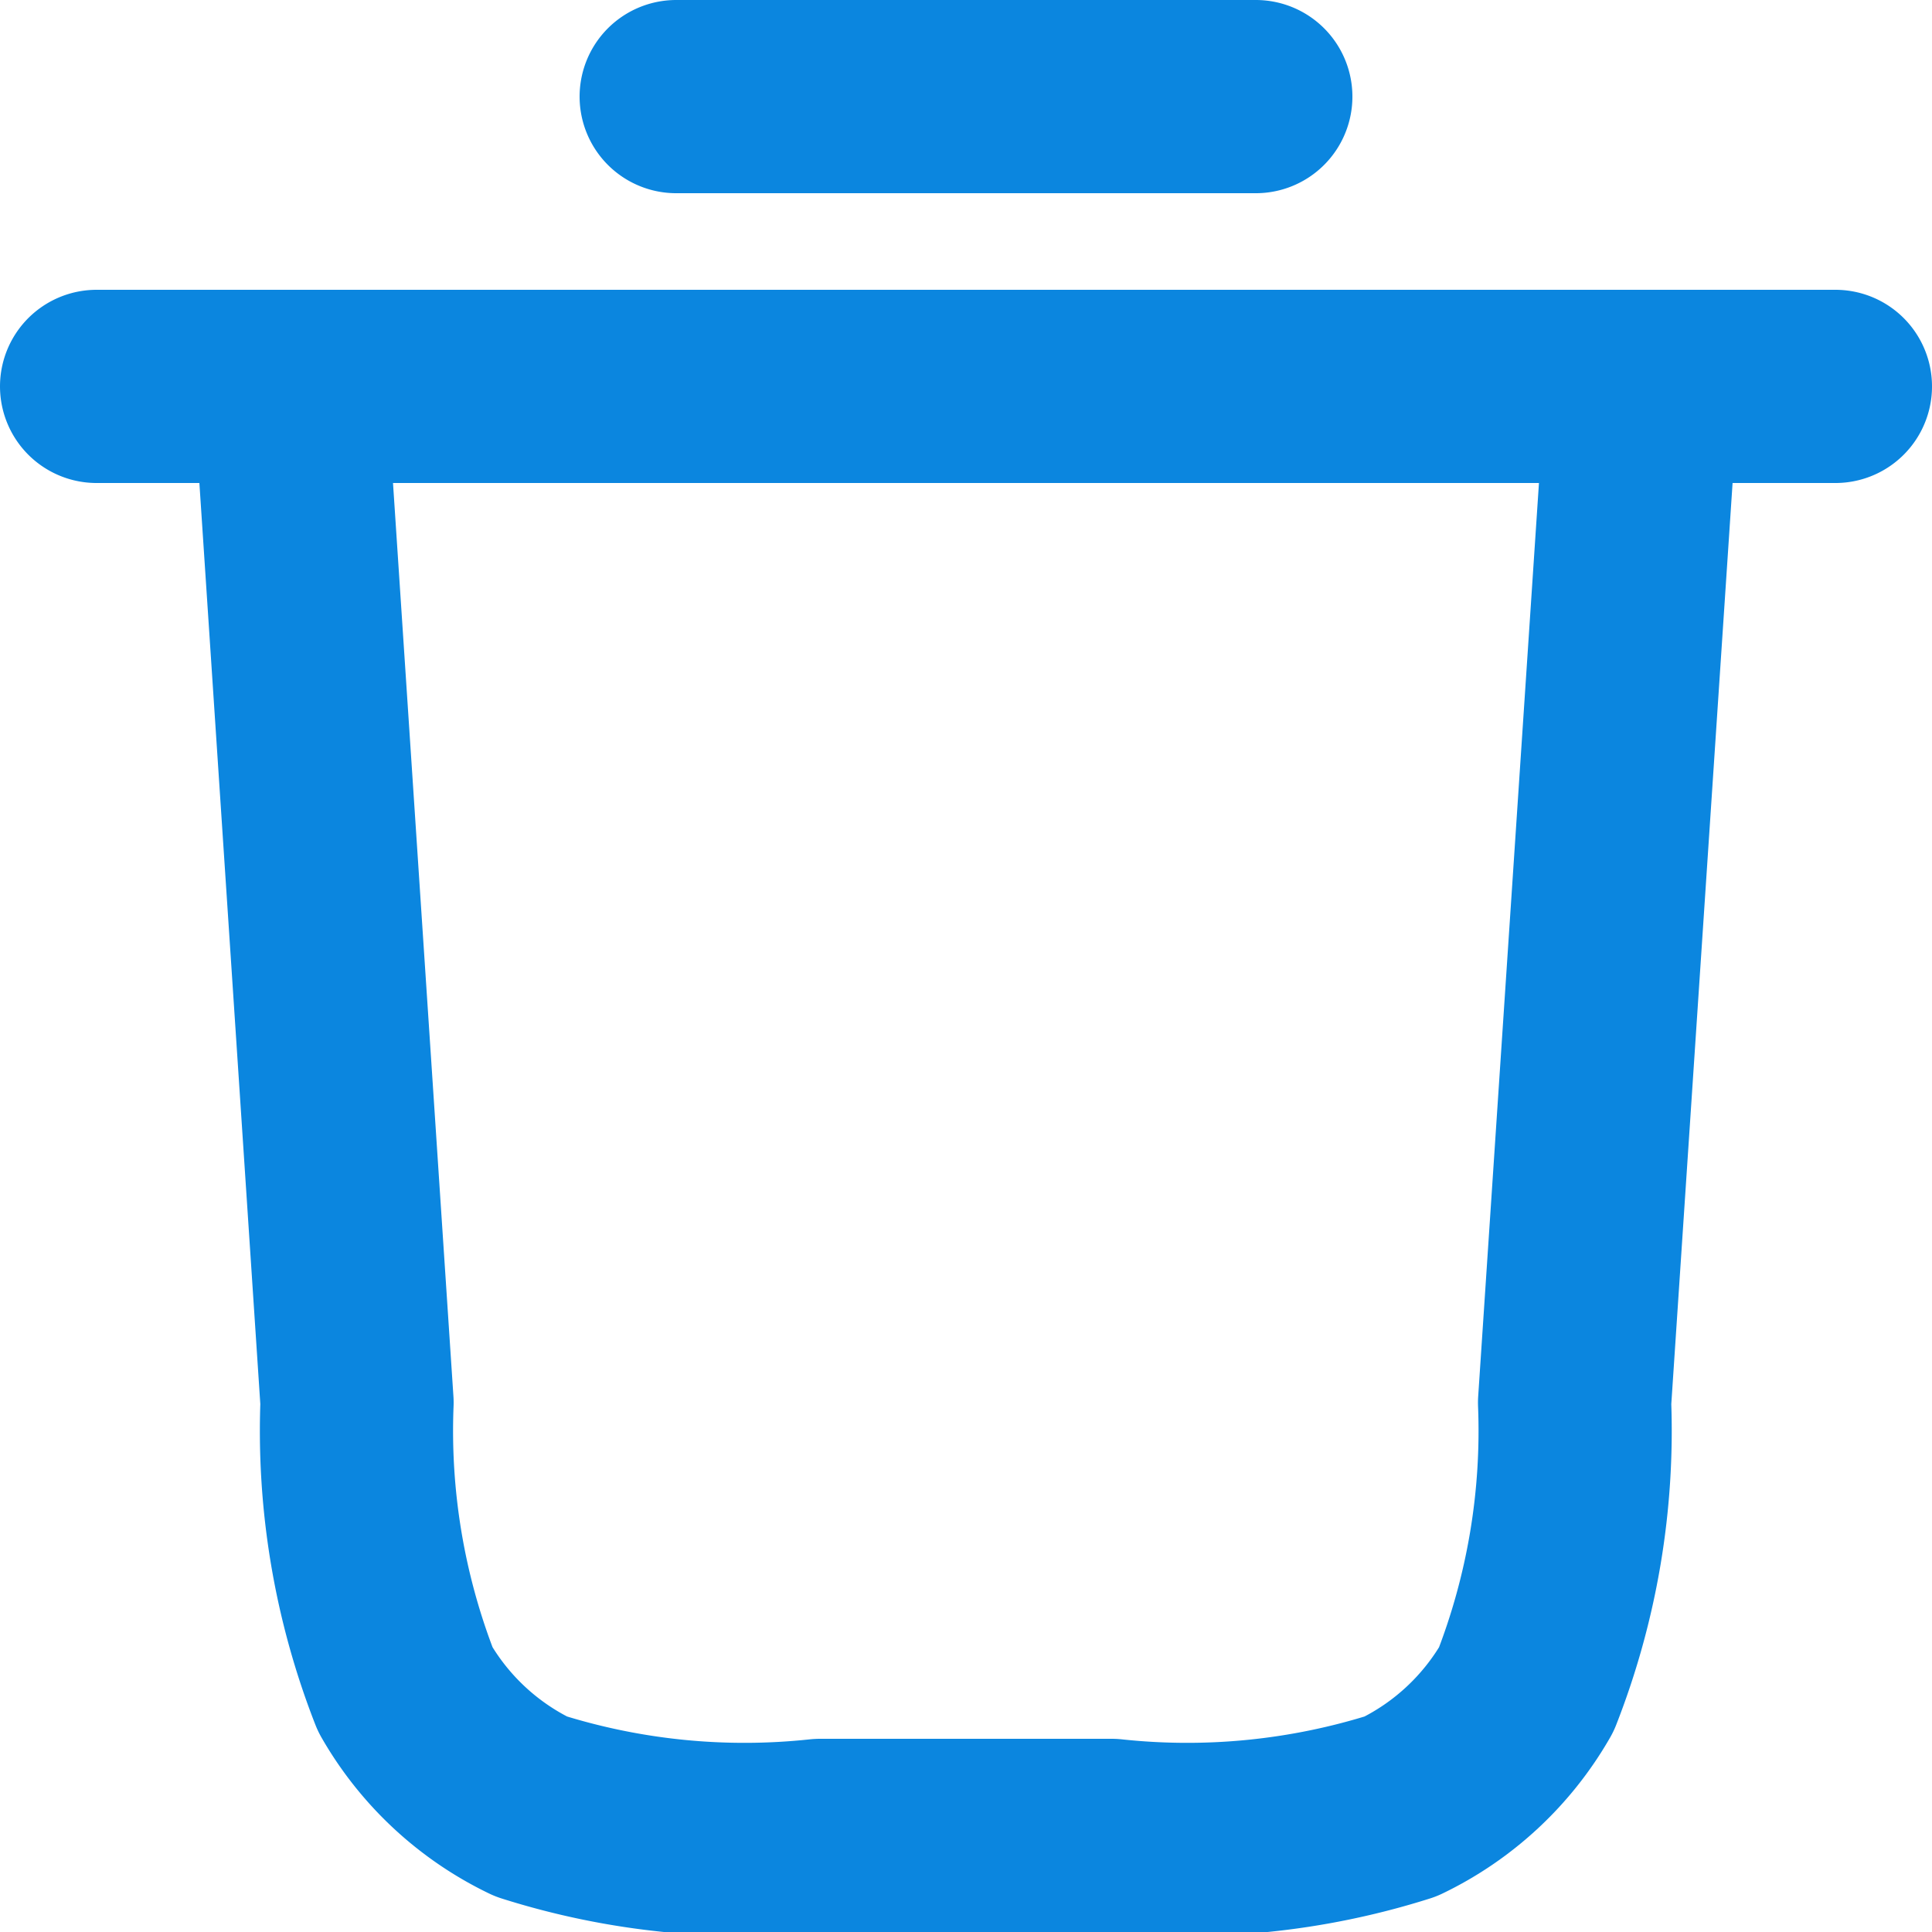 <svg height="20" viewBox="0 0 20 20" width="20" xmlns="http://www.w3.org/2000/svg"><path d="m889 1319h6m-12 3h18m-2 0-.7 10.52a7.344 7.344 0 0 1 -.5 2.97 3 3 0 0 1 -1.3 1.21 7.319 7.319 0 0 1 -2.993.3h-3.018a7.319 7.319 0 0 1 -2.993-.3 3 3 0 0 1 -1.3-1.21 7.344 7.344 0 0 1 -.5-2.97l-.696-10.52" fill="none" stroke="#0b86df" stroke-linecap="round" stroke-linejoin="round" stroke-width="2" transform="translate(-882 -1318)"/></svg>